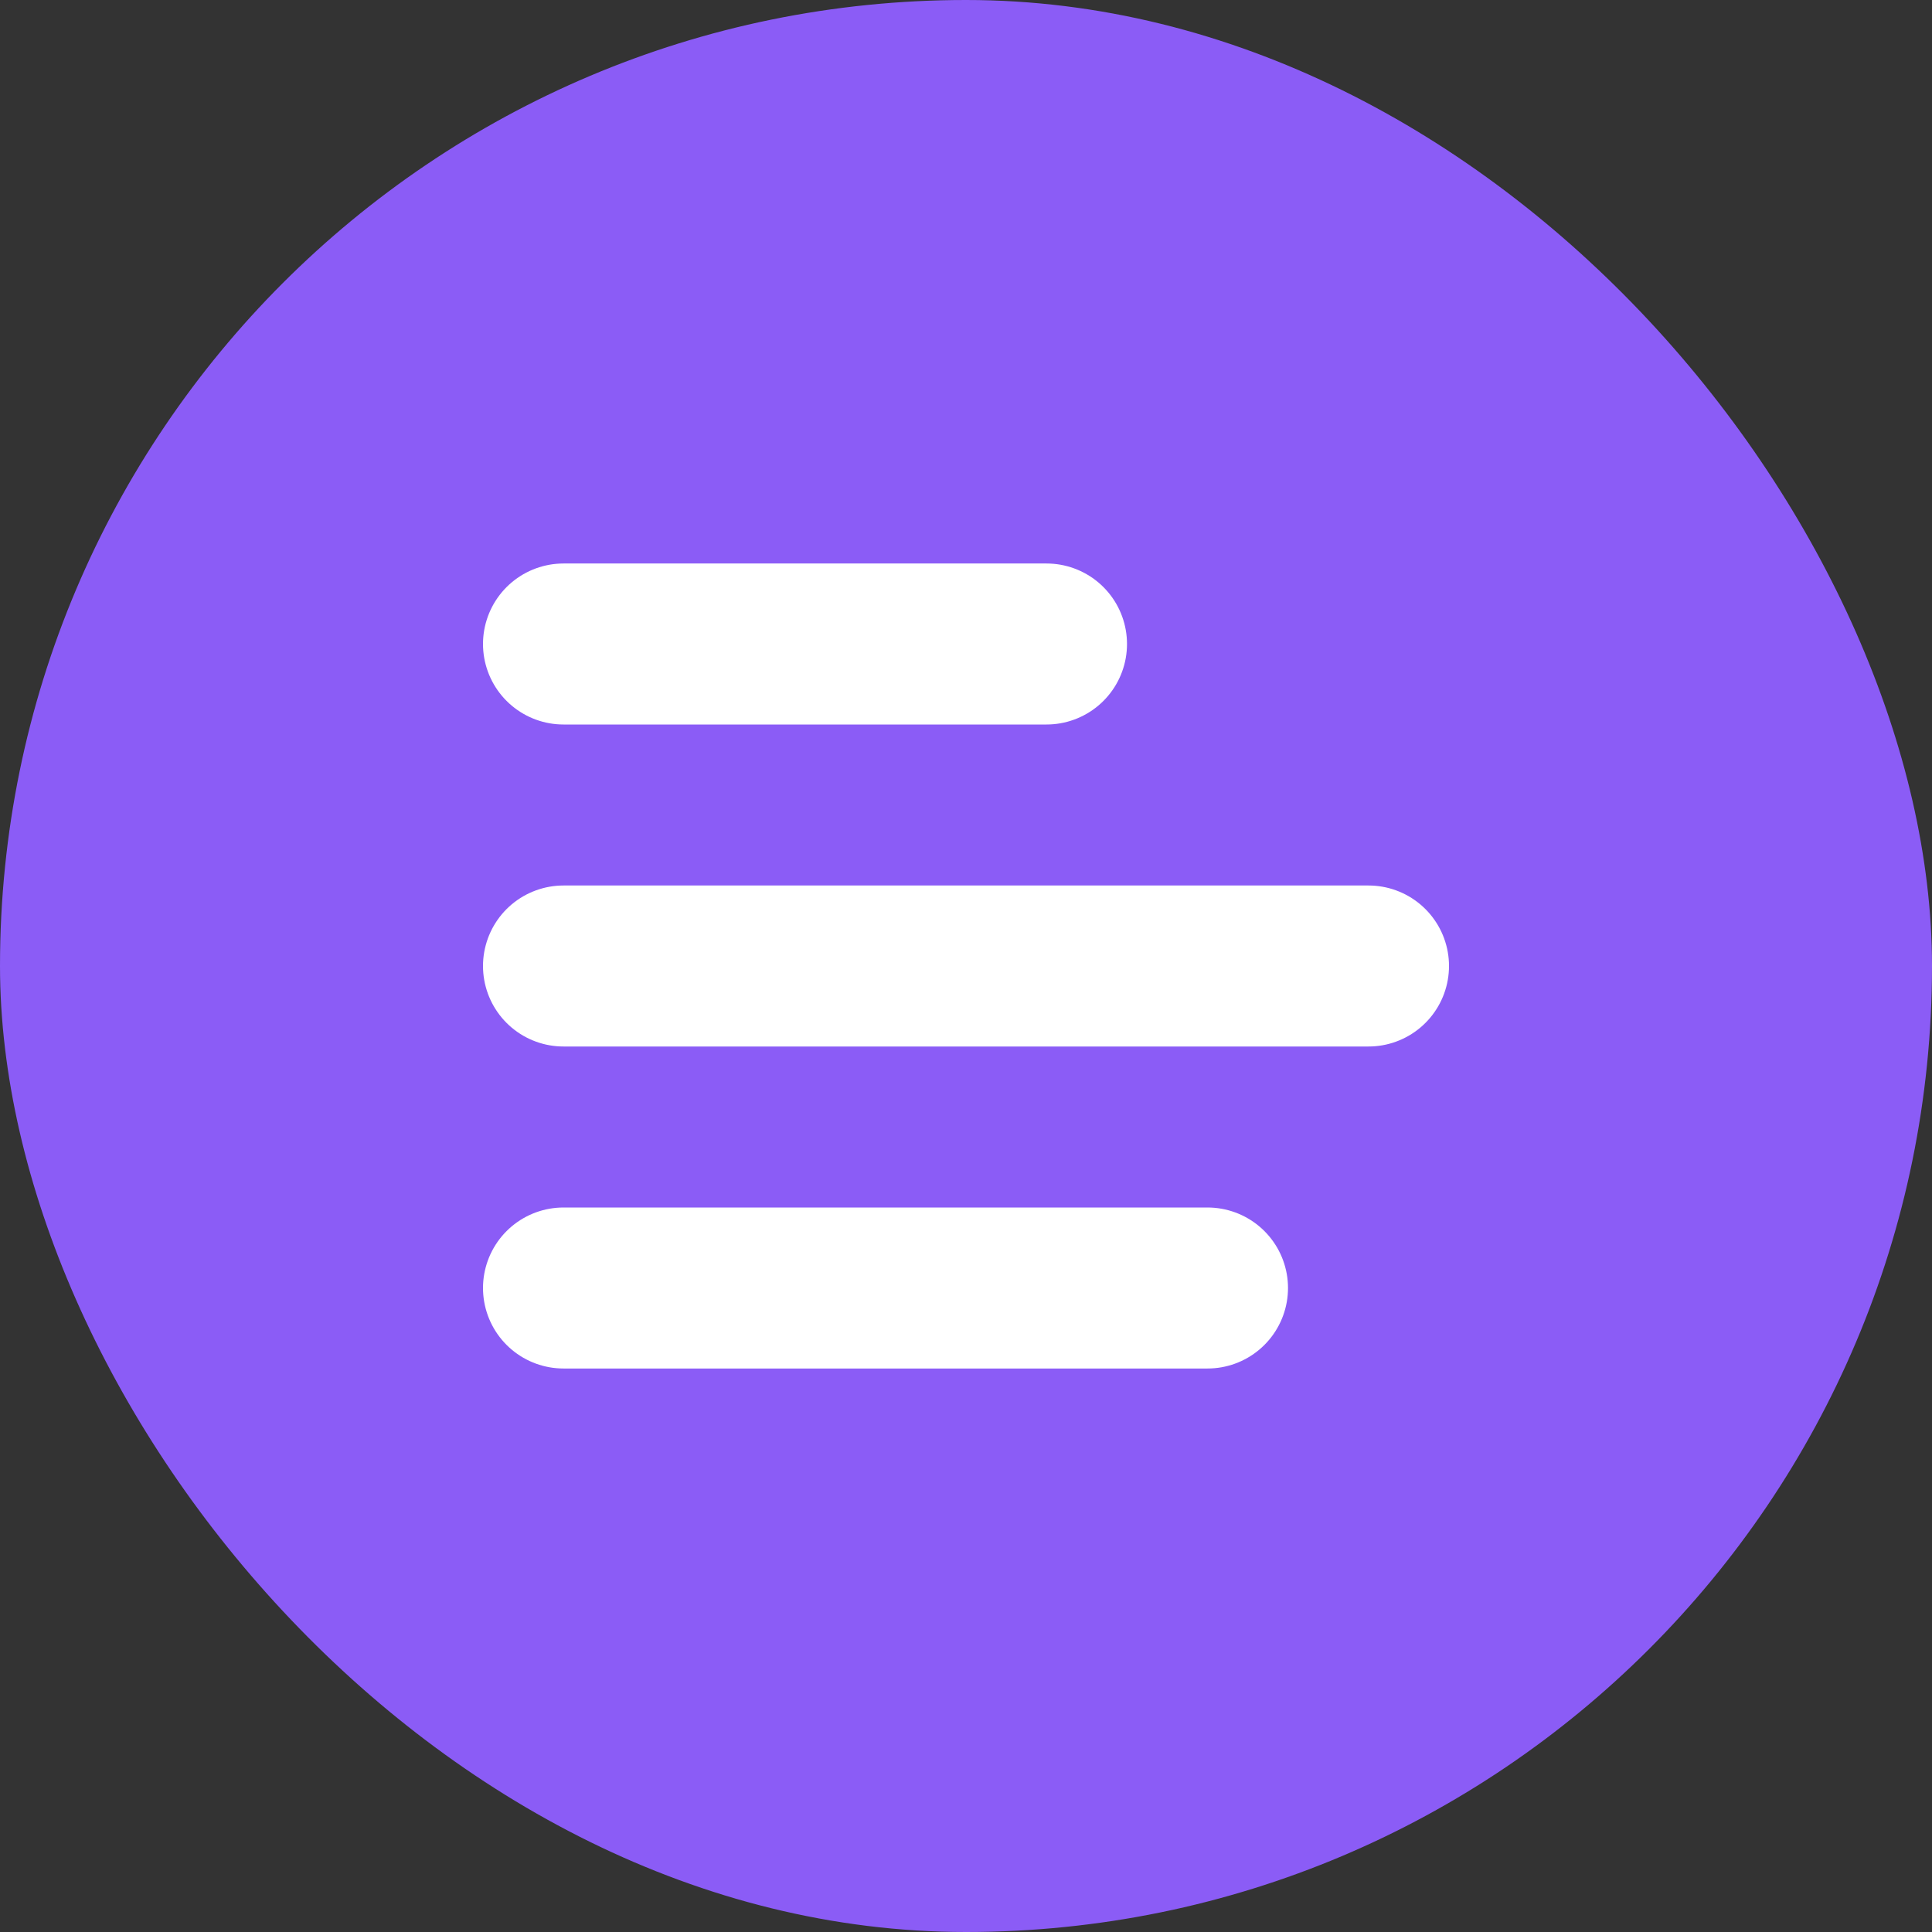 <svg width="24" height="24" viewBox="0 0 24 24" fill="none" xmlns="http://www.w3.org/2000/svg">
  <rect x="0" y="0" width="24" height="24" fill="#333333" stroke="none"/>
  <rect width="24" height="24" rx="12" fill="#8B5CF6"/>
  <path d="M7 12H17M7 8H13M7 16H15" stroke="white" stroke-width="2" stroke-linecap="round" stroke-linejoin="round"/>
</svg>
